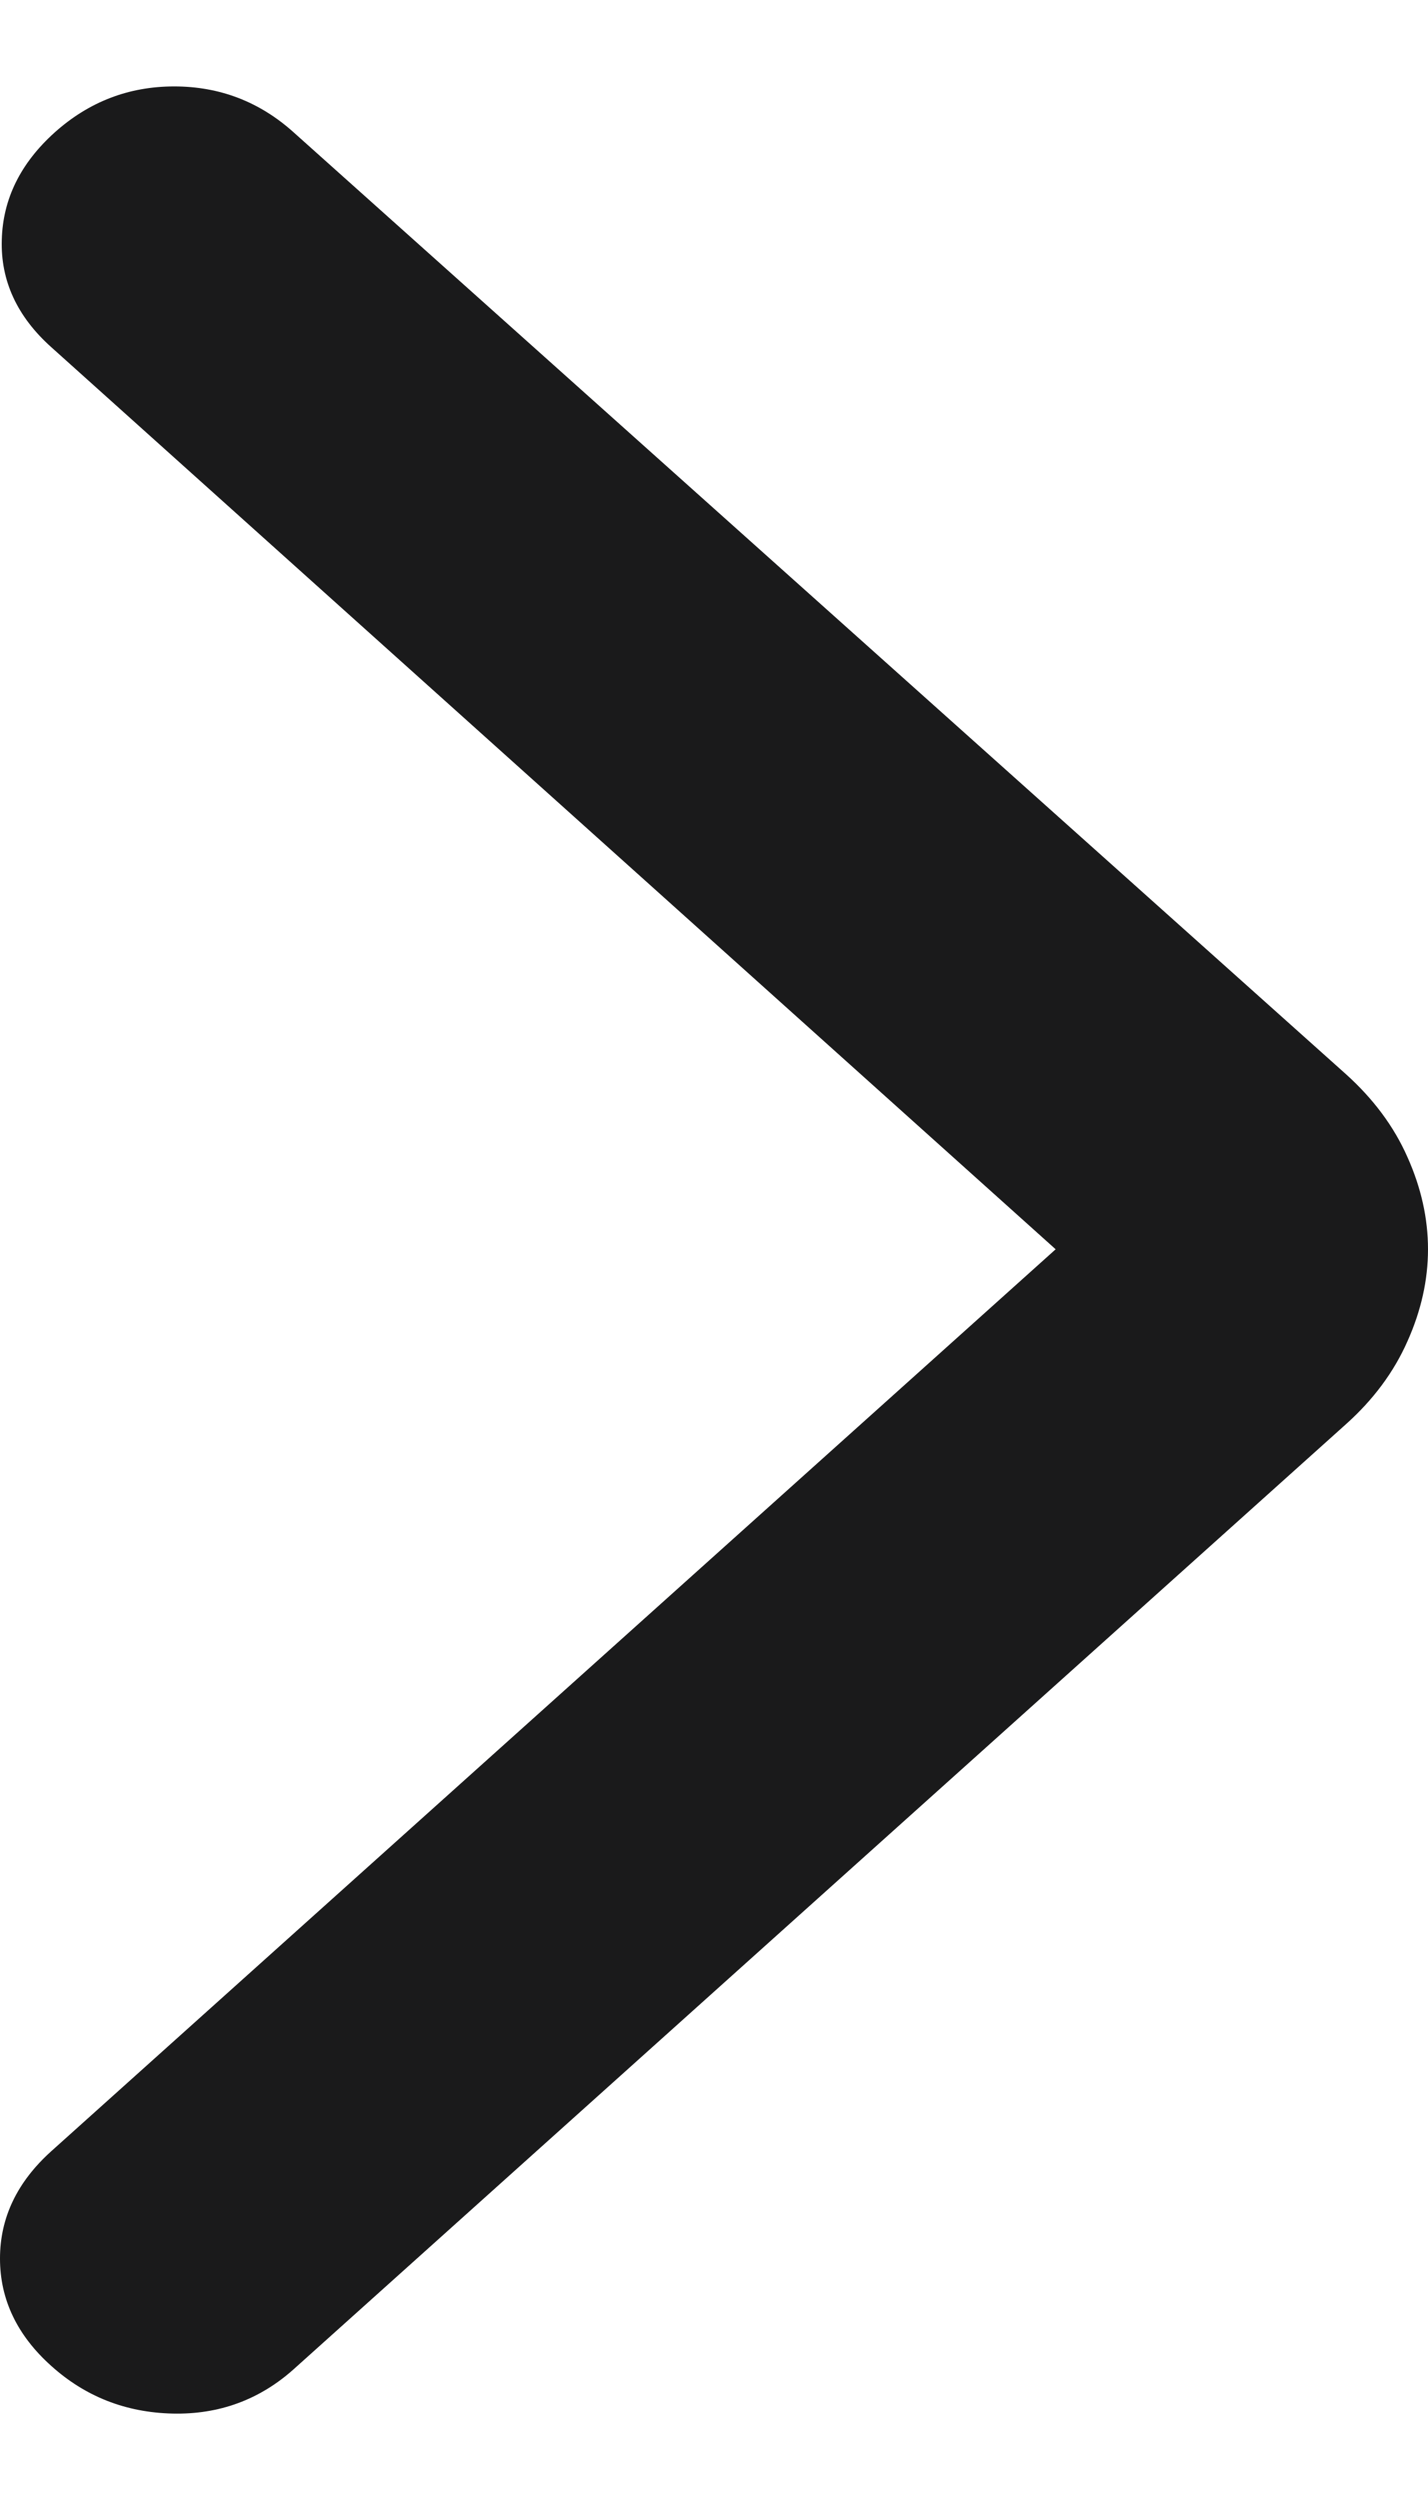 <svg width="8" height="14" viewBox="0 0 8 14" fill="none" xmlns="http://www.w3.org/2000/svg">
<path d="M5.914 6.996L0.287 1.944C0.096 1.773 0.003 1.572 0.01 1.343C0.016 1.114 0.115 0.914 0.306 0.742C0.498 0.57 0.721 0.484 0.976 0.484C1.231 0.484 1.455 0.57 1.646 0.742L7.541 6.016C7.694 6.154 7.809 6.308 7.885 6.48C7.962 6.652 8 6.824 8 6.996C8 7.167 7.962 7.339 7.885 7.511C7.809 7.683 7.694 7.838 7.541 7.975L1.646 13.267C1.455 13.438 1.228 13.522 0.967 13.516C0.705 13.51 0.478 13.421 0.287 13.249C0.096 13.078 -8.26855e-08 12.877 -1.02712e-07 12.648C-1.22739e-07 12.419 0.096 12.219 0.287 12.047L5.914 6.996Z" fill="#1A1A1B"/>
</svg>
